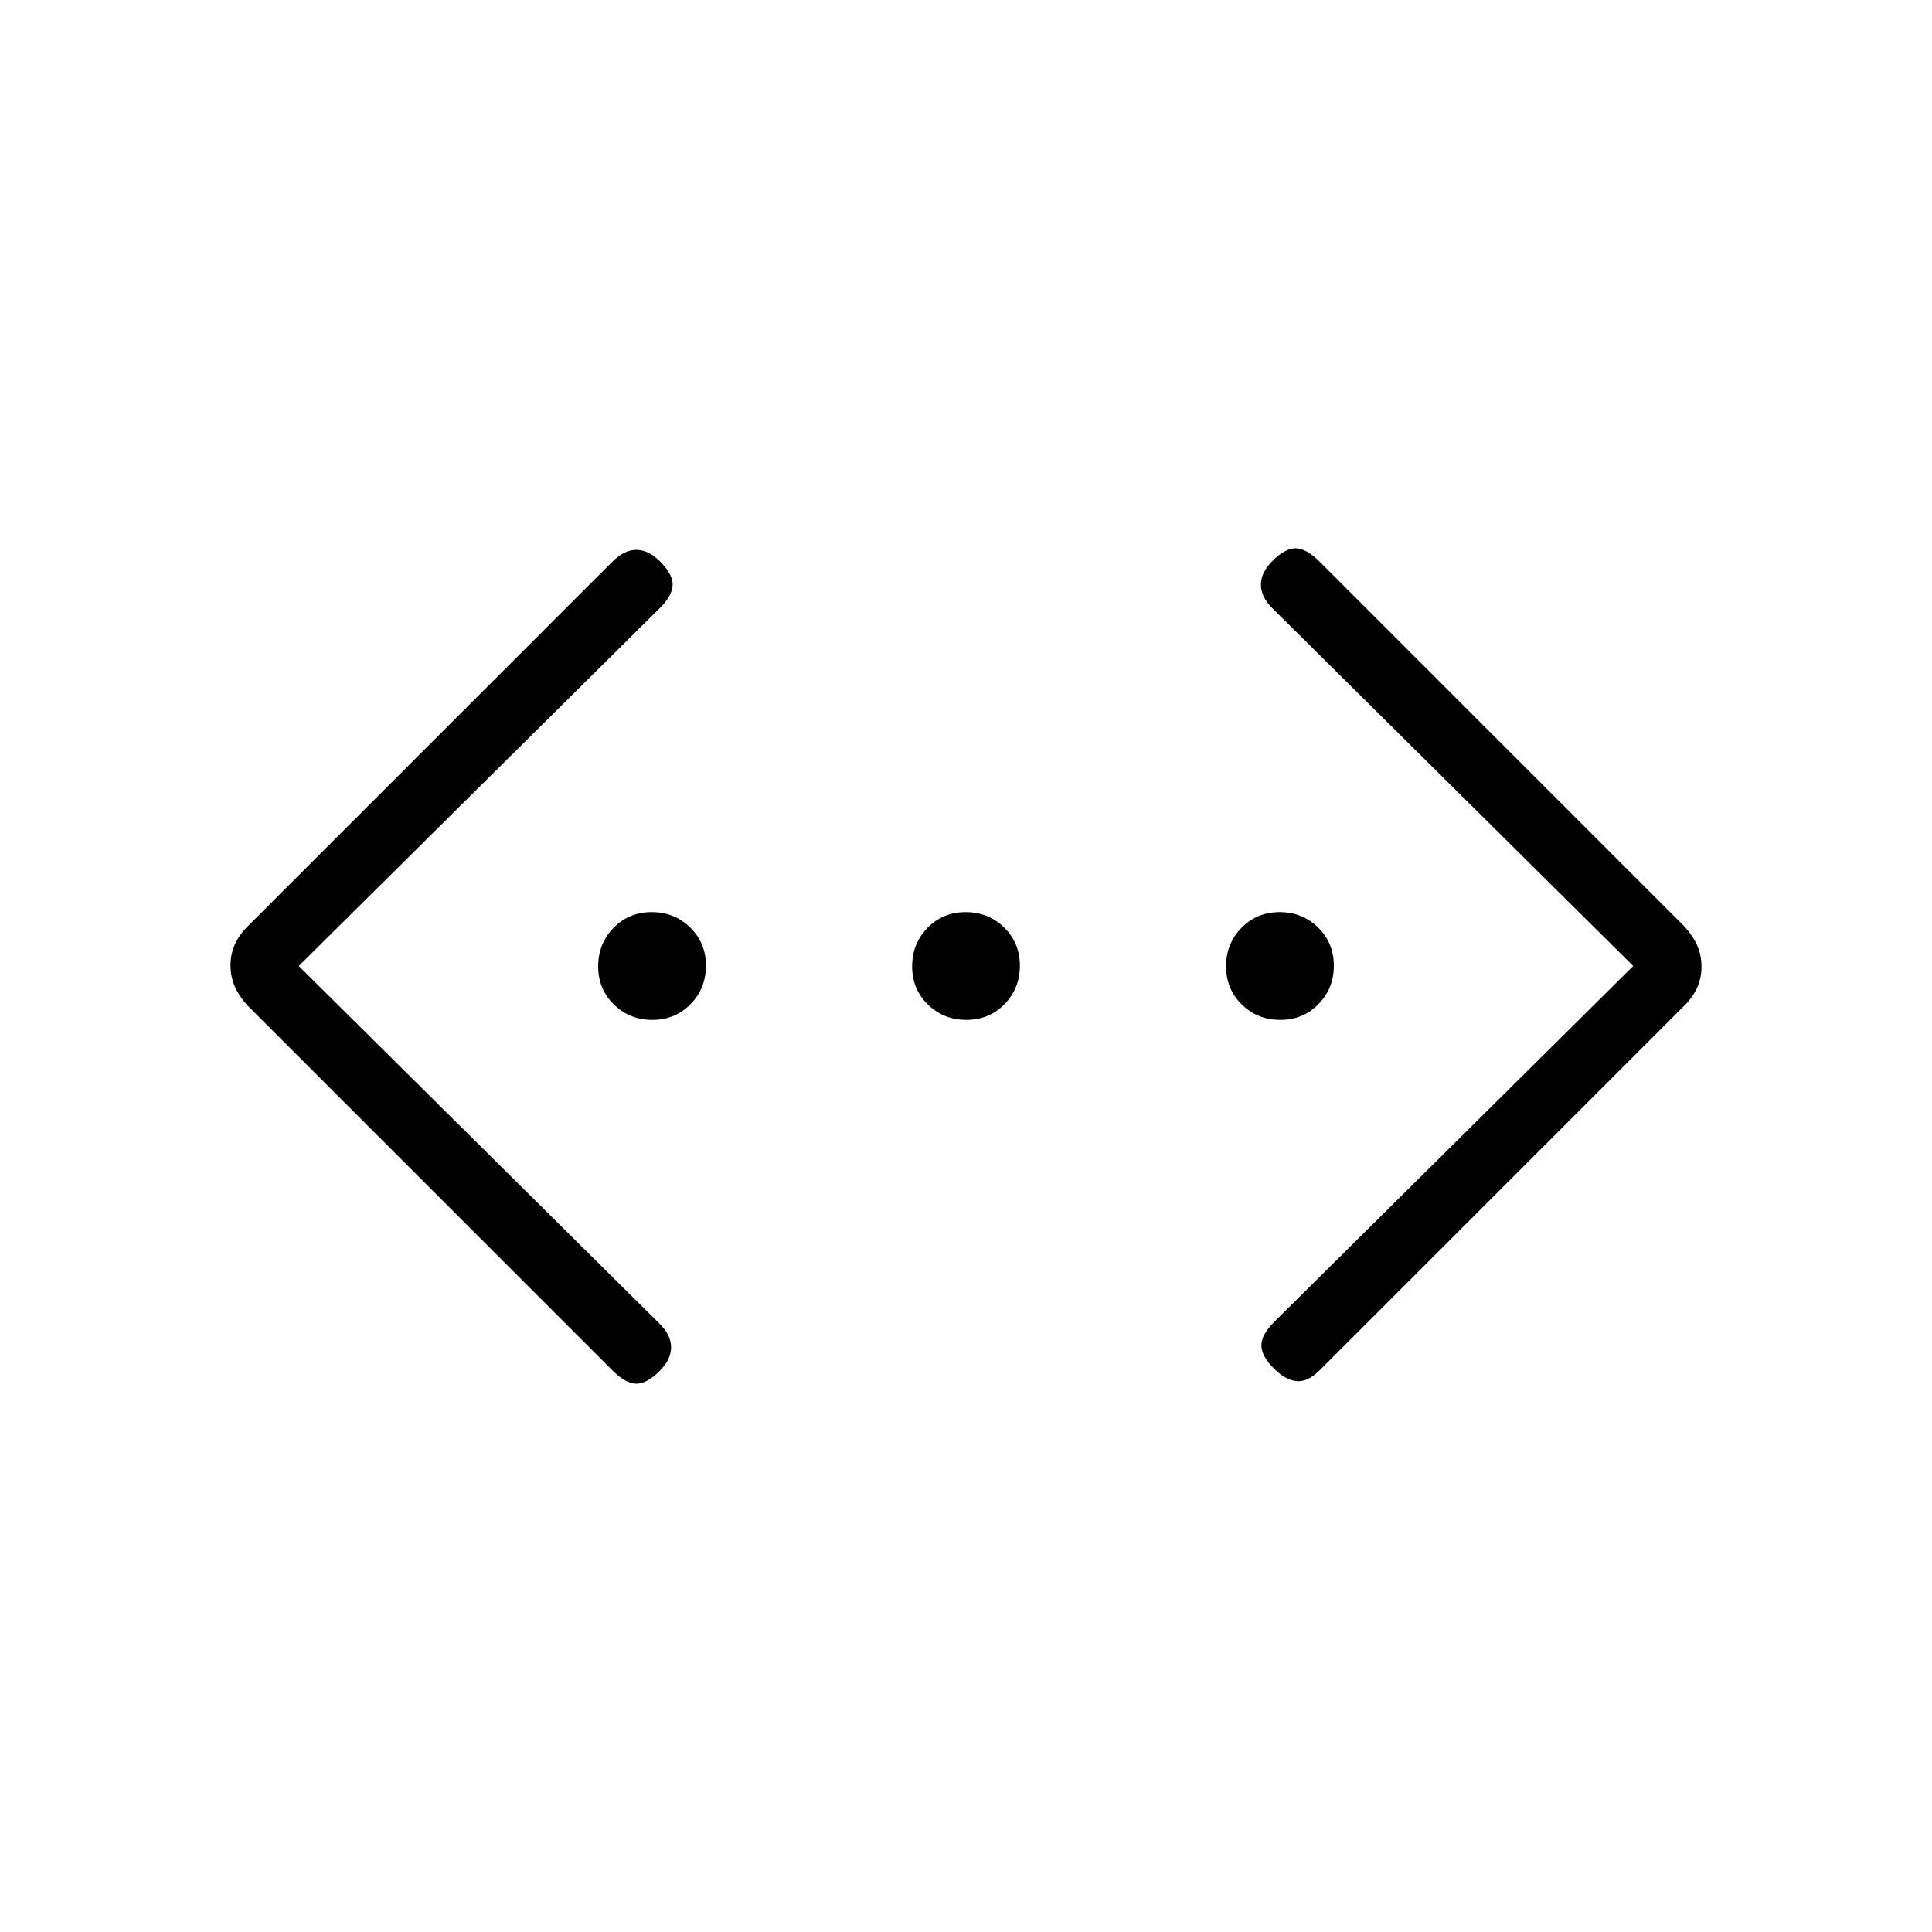 <svg xmlns="http://www.w3.org/2000/svg" height="20" viewBox="0 -960 960 960" width="20"><path d="M811.54-480 632.15-657.85q-5.61-5.61-5.61-11.65t5.78-11.82q6.22-6.22 11.49-6.22 5.27 0 11.99 6.72L837-499.62q4.23 4.64 6.35 9.5 2.11 4.86 2.11 10.42t-2.11 10.32q-2.12 4.76-6.35 9l-181.2 181.2q-5.95 5.95-11.49 5.45t-11.32-6.28q-6.22-6.22-6.22-11.49 0-5.27 6.38-11.65L811.54-480Zm-663.08 0 179.39 177.85q5.61 5.61 5.61 11.65t-5.78 11.82q-6.22 6.22-11.49 6.22-5.27 0-11.99-6.72L123-460.38q-4.23-4.64-6.35-9.5-2.11-4.86-2.11-10.42t2.11-10.32q2.12-4.76 6.35-9l181.2-181.2q5.95-5.95 11.99-5.95t11.82 5.78q6.22 6.22 6.22 11.49 0 5.27-6.38 11.65L148.46-480Zm175.7 26.77q-11.31 0-19.12-7.65-7.81-7.65-7.81-18.96t7.65-19.12q7.65-7.81 18.96-7.81t19.12 7.65q7.81 7.65 7.81 18.96t-7.65 19.12q-7.65 7.81-18.96 7.81Zm156 0q-11.31 0-19.12-7.65-7.81-7.65-7.81-18.96t7.65-19.12q7.65-7.81 18.96-7.81t19.12 7.65q7.81 7.65 7.81 18.96t-7.65 19.12q-7.65 7.81-18.96 7.81Zm156 0q-11.31 0-19.12-7.65-7.81-7.65-7.81-18.96t7.65-19.12q7.65-7.81 18.96-7.81t19.12 7.65q7.81 7.65 7.81 18.96t-7.65 19.12q-7.65 7.81-18.96 7.81Z"/></svg>